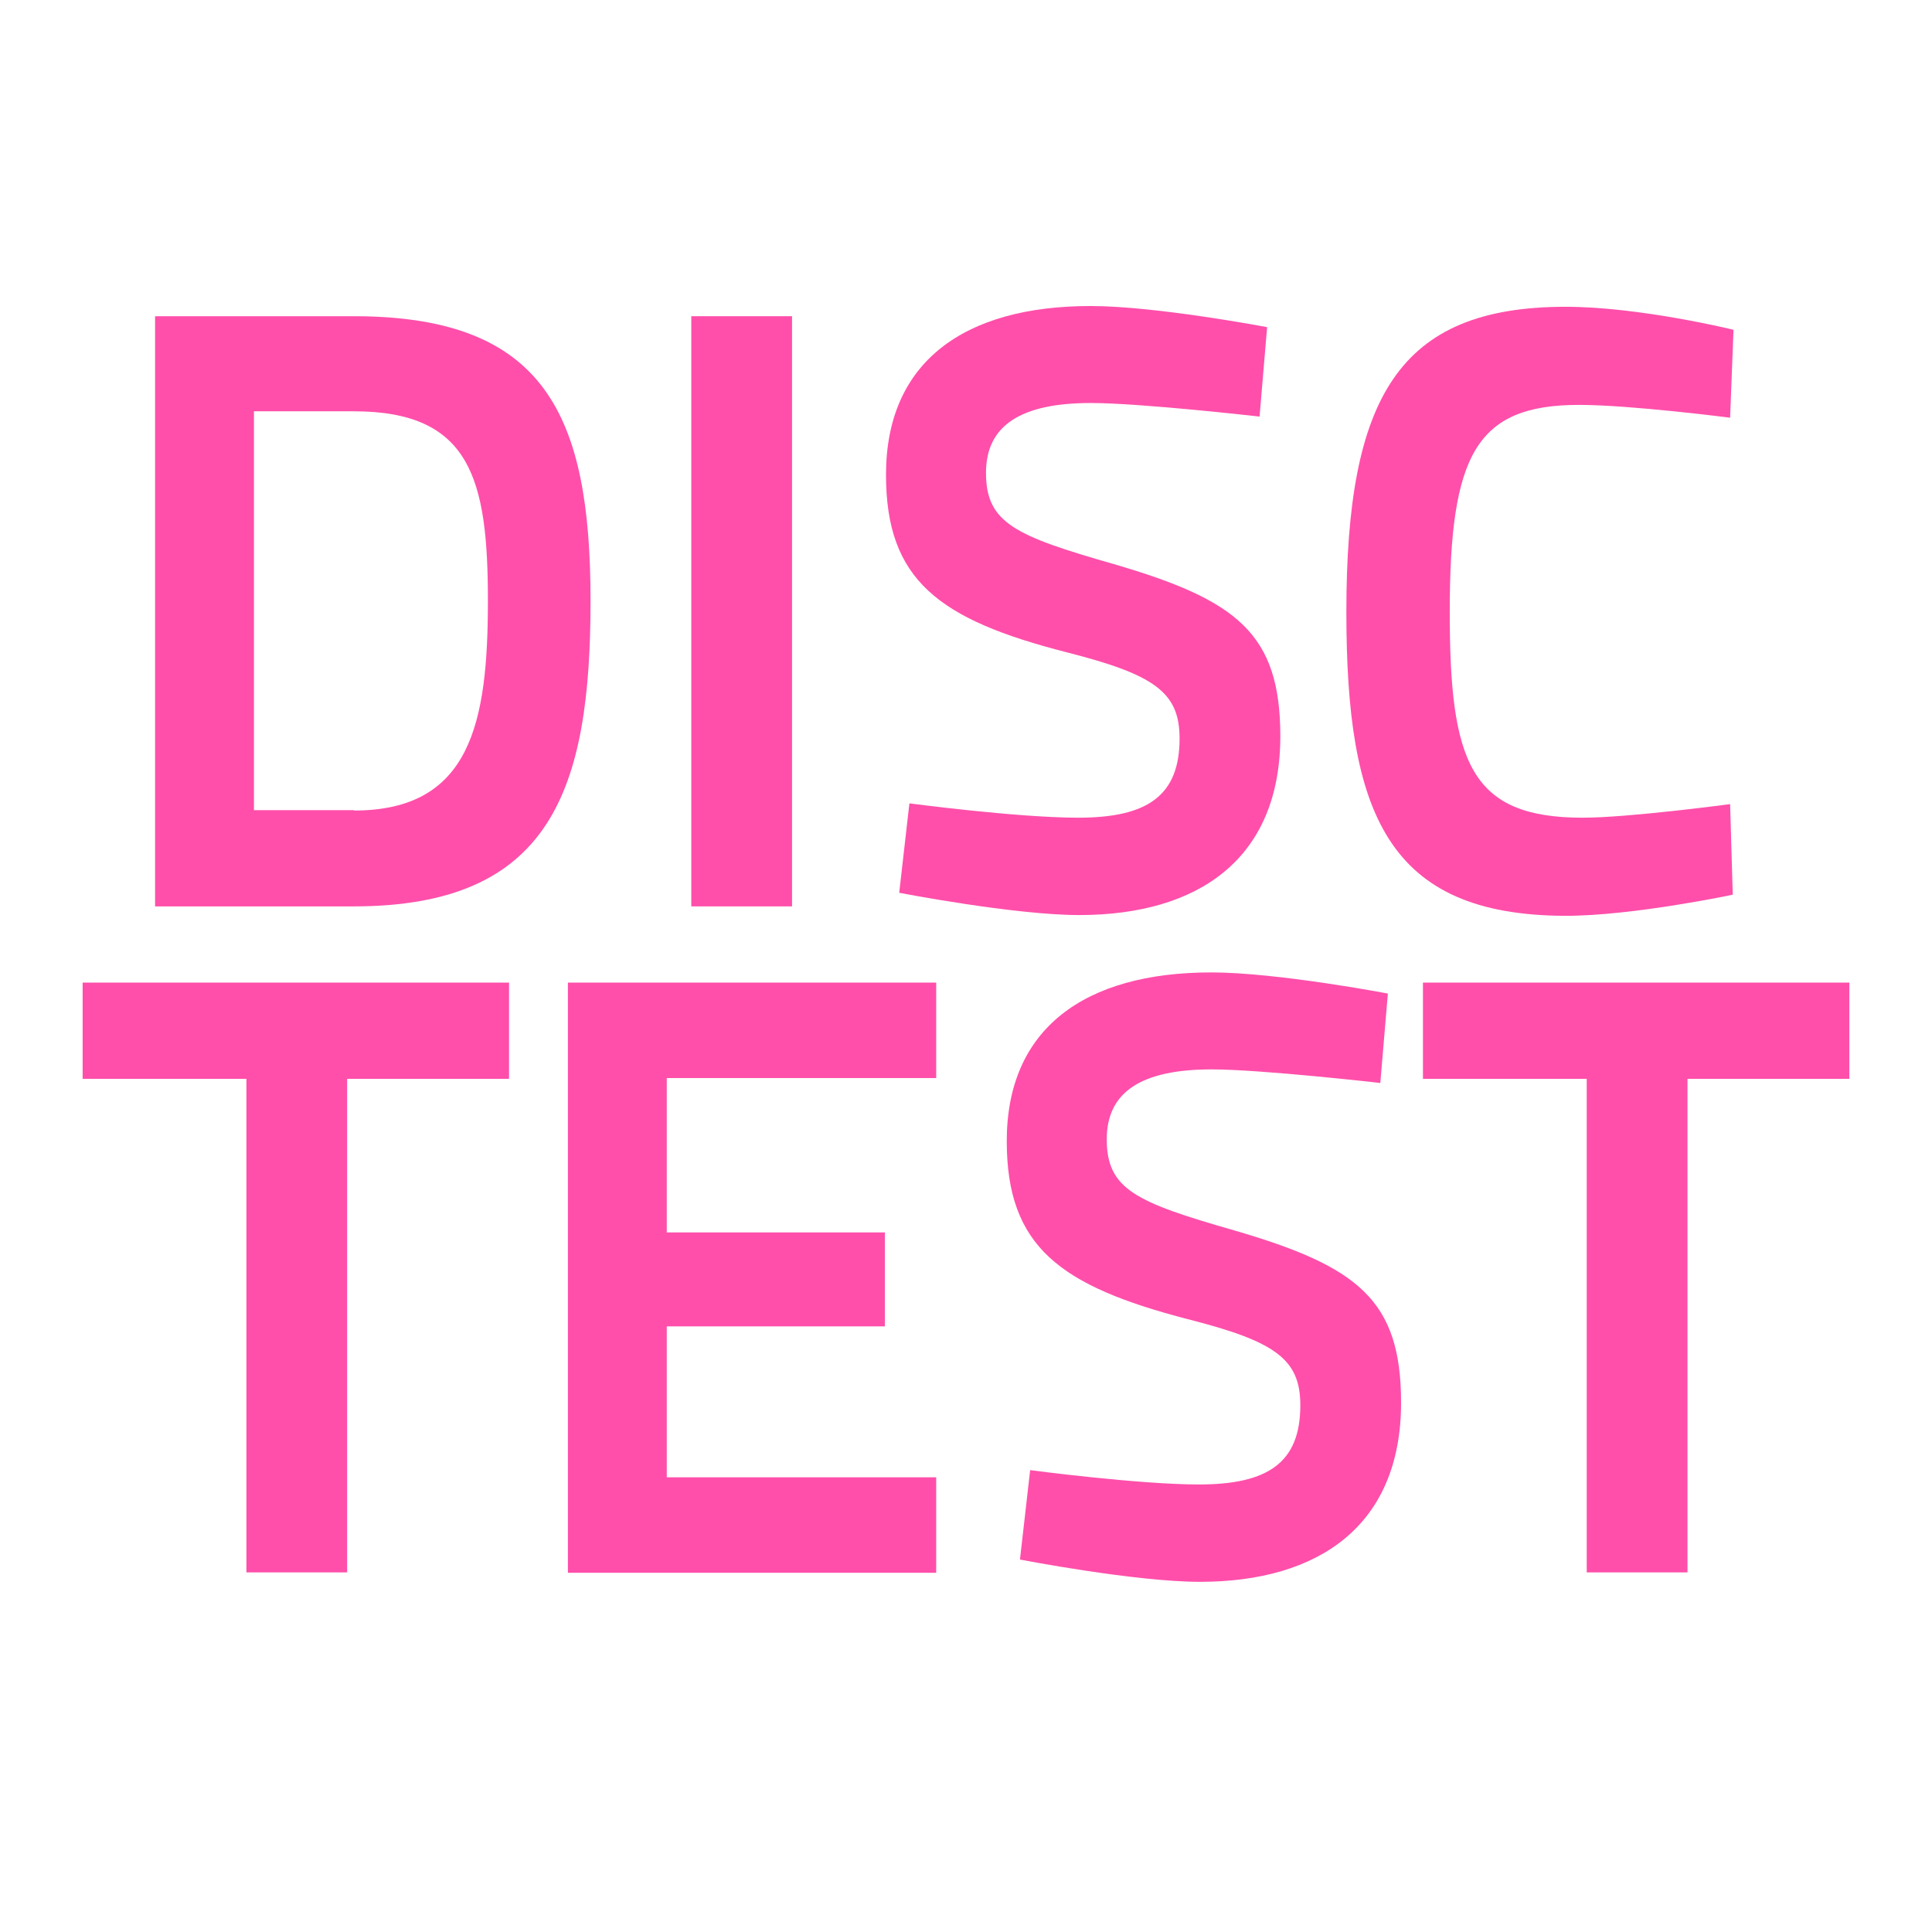<?xml version="1.0" encoding="utf-8"?>
<!-- Generator: Adobe Illustrator 25.2.1, SVG Export Plug-In . SVG Version: 6.00 Build 0)  -->
<svg version="1.1" id="Layer_1" xmlns="http://www.w3.org/2000/svg" xmlns:xlink="http://www.w3.org/1999/xlink" x="0px" y="0px"
	 viewBox="0 0 512 512" style="enable-background:new 0 0 512 512;" xml:space="preserve">
<style type="text/css">
	.st0{fill:#FF4FAA;}
</style>
<g>
	<path class="st0" d="M41.1,240.2V83.8h52.6c50.8,0,62.8,26.2,62.8,75.5c0,50.2-10.6,80.9-62.8,80.9H41.1z M93.8,214.8
		c31,0,35.5-23.3,35.5-55.6c0-32.1-4.5-50.2-35.5-50.2H67.3v105.7H93.8z"/>
	<path class="st0" d="M183.2,83.8h26.7v156.4h-26.7V83.8z"/>
	<path class="st0" d="M234.8,125.8c0-29.8,20.6-44.7,54.2-44.7c17.4,0,46.8,5.6,46.8,5.6l-2,23.7c0,0-31.6-3.6-44.7-3.6
		c-18.5,0-27.8,5.9-27.8,18.5c0,13.3,7.7,16.7,33.9,24.2c32.5,9.5,44.1,18.3,44.1,45.6c0,32.5-21.7,47.4-53.3,47.4
		c-17.2,0-47.7-5.9-47.7-5.9l2.7-23.7c0,0,28.7,3.8,44.7,3.8c18.5,0,26.9-5.9,26.9-21c0-12.2-6.6-16.9-29.8-22.8
		C248.8,164.2,234.8,153.8,234.8,125.8z"/>
	<path class="st0" d="M356.8,162.2c0-56.9,13.8-80.9,58.1-80.9c19.7,0,44.5,6.1,44.5,6.1l-0.9,23.3c0,0-26.4-3.4-40-3.4
		c-27.3,0-34.3,13.1-34.3,54.9c0,39.8,5.4,54.5,35.2,54.5c12.2,0,39.1-3.6,39.1-3.6l0.7,24c0,0-26.4,5.6-44.3,5.6
		C367.6,242.6,356.8,215.5,356.8,162.2z"/>
	<path class="st0" d="M134.9,260.4v25.5H92v130.8H65.3V285.9H21.9v-25.5H134.9z"/>
	<path class="st0" d="M248.1,260.4v25.3h-71.4v40.9h57.8v24.9h-57.8v40h71.4v25.3h-97.6V260.4H248.1z"/>
	<path class="st0" d="M266.8,302.4c0-29.8,20.6-44.7,54.2-44.7c17.4,0,46.8,5.6,46.8,5.6l-2,23.7c0,0-31.6-3.6-44.7-3.6
		c-18.5,0-27.8,5.9-27.8,18.5c0,13.3,7.7,16.7,33.9,24.2c32.5,9.5,44.1,18.3,44.1,45.6c0,32.5-21.7,47.5-53.3,47.5
		c-17.2,0-47.7-5.9-47.7-5.9l2.7-23.7c0,0,28.7,3.8,44.7,3.8c18.5,0,26.9-5.9,26.9-21c0-12.2-6.6-16.9-29.8-22.8
		C280.9,340.8,266.8,330.4,266.8,302.4z"/>
	<path class="st0" d="M490.1,260.4v25.5h-42.9v130.8h-26.7V285.9h-43.4v-25.5H490.1z"/>
</g>
</svg>

